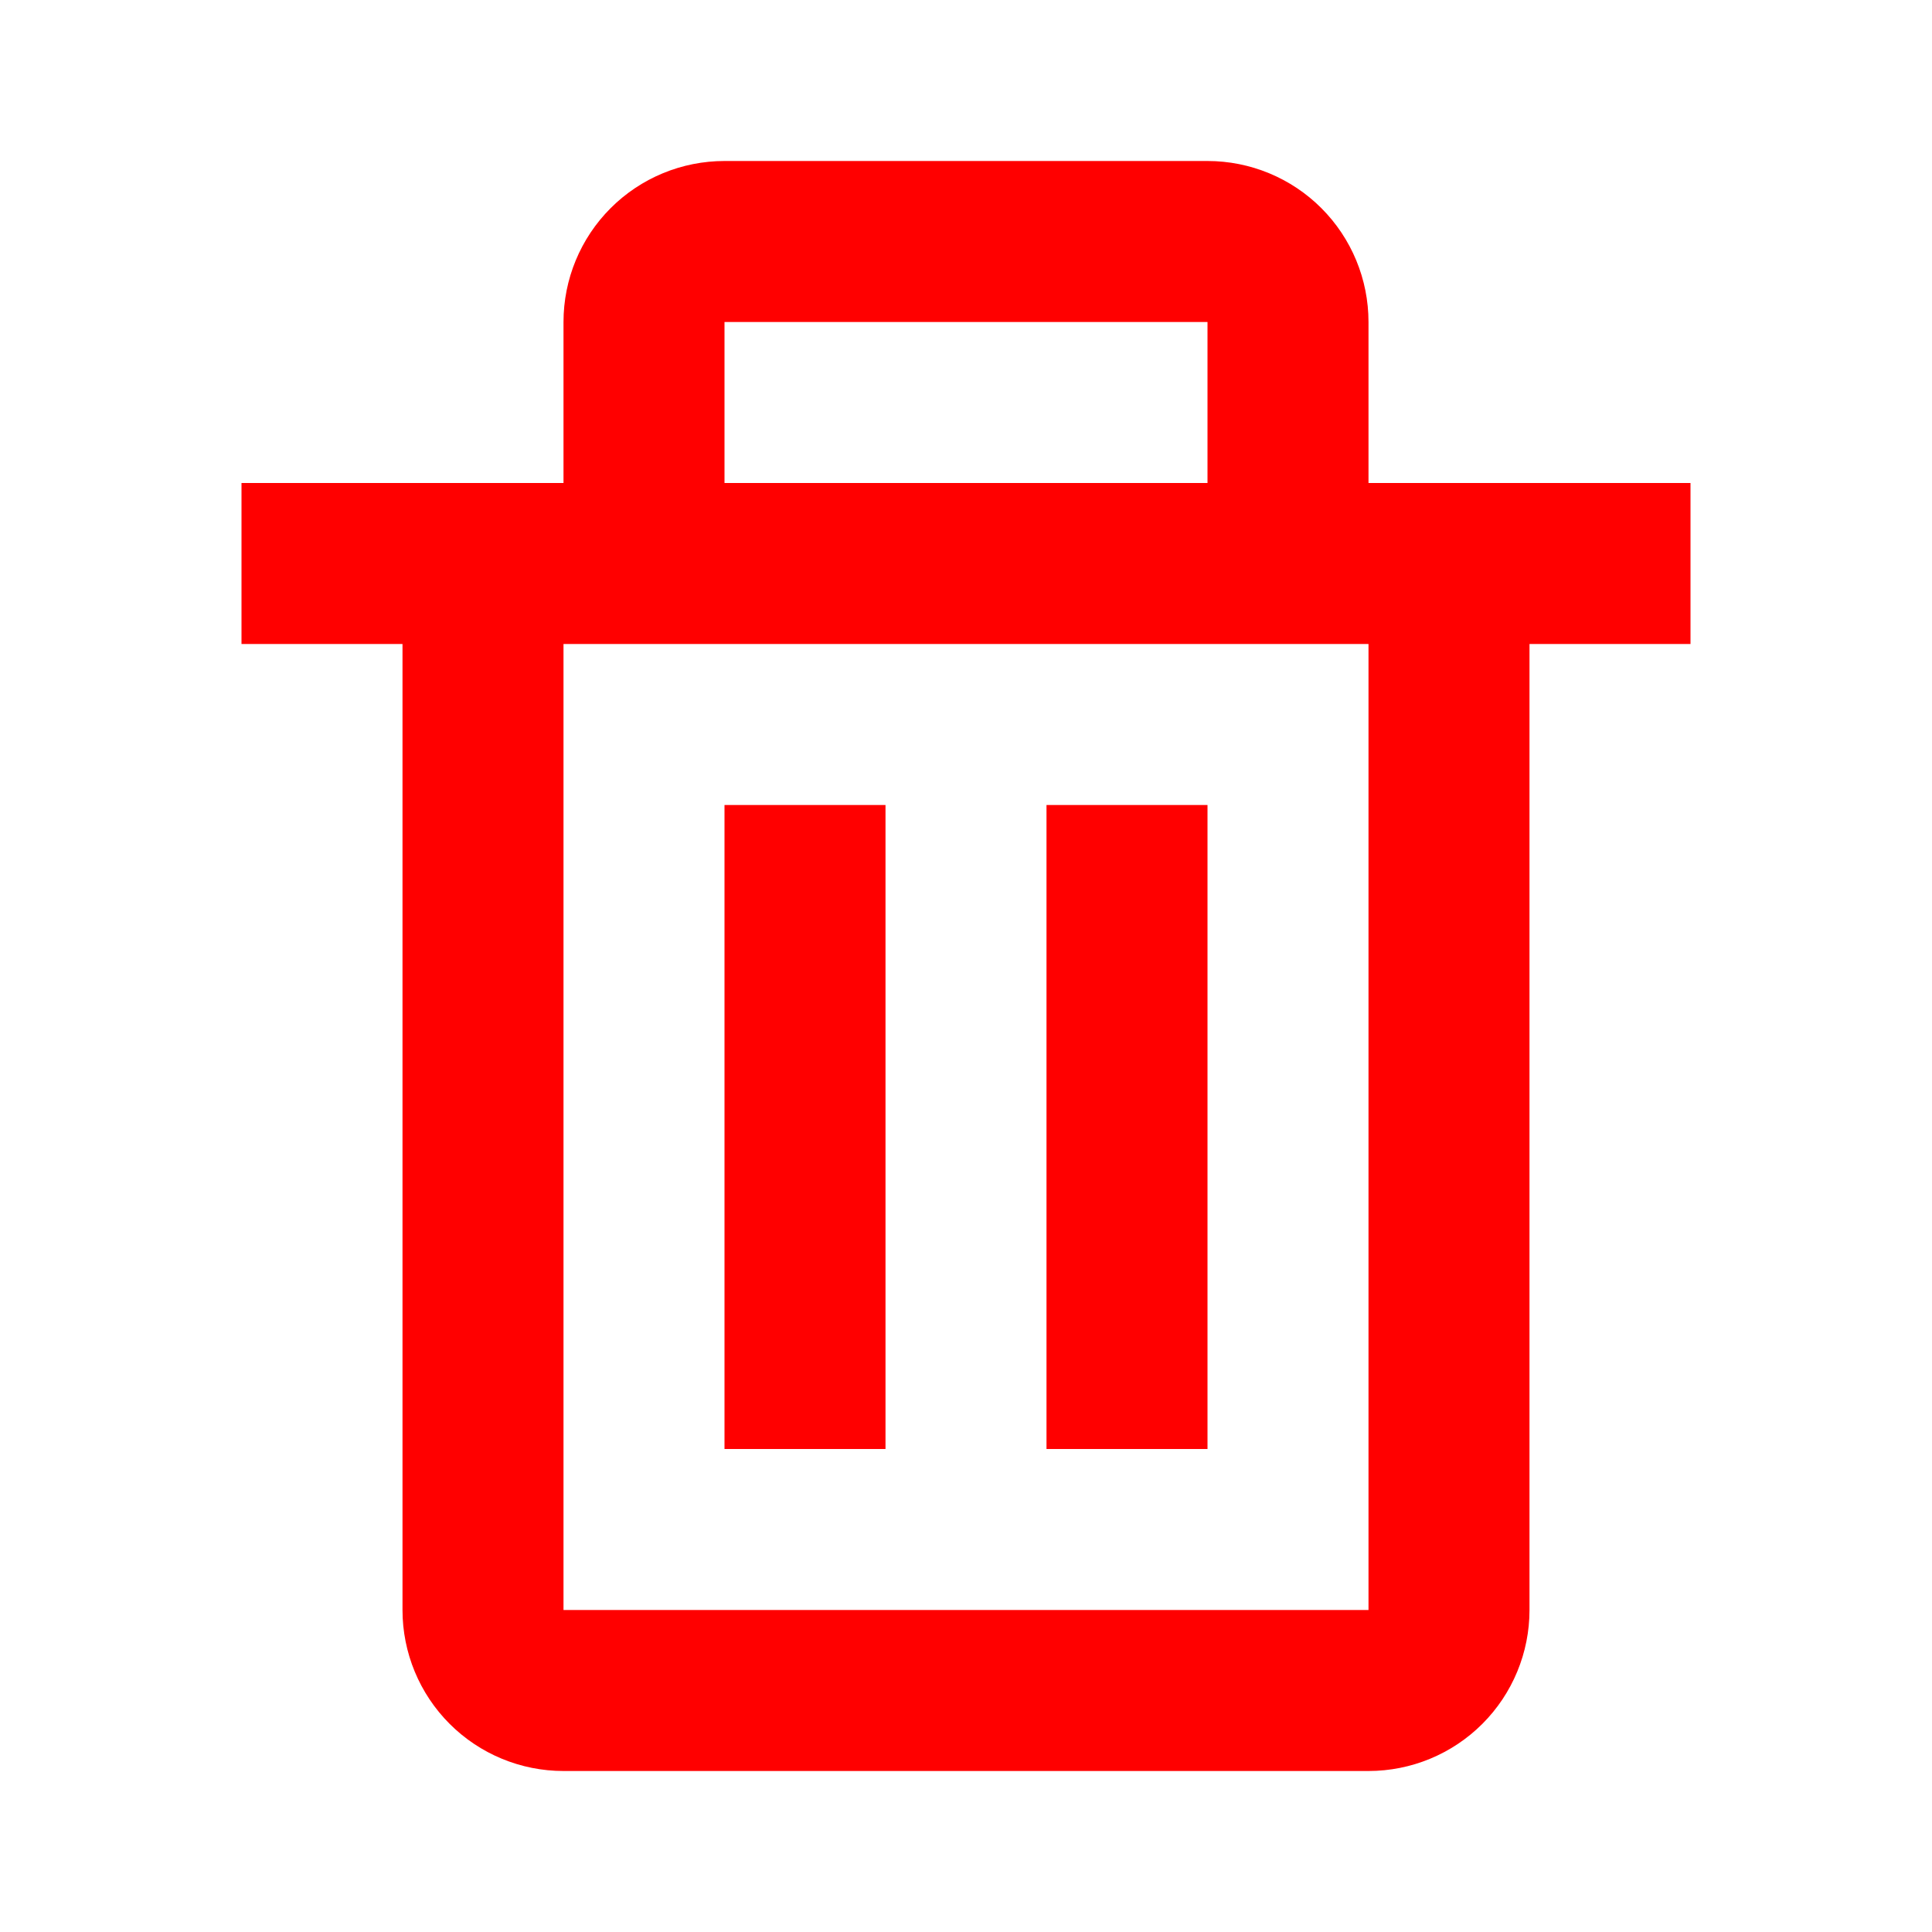 <svg width="30" height="30" viewBox="0 0 30 30" fill="none" xmlns="http://www.w3.org/2000/svg">
    <path d="M6.25 25C6.25 25.663 6.513 26.299 6.982 26.768C7.451 27.237 8.087 27.5 8.75 27.5H21.25C21.913 27.5 22.549 27.237 23.018 26.768C23.487 26.299 23.75 25.663 23.75 25V10H26.25V7.5H21.25V5C21.25 4.337 20.987 3.701 20.518 3.232C20.049 2.763 19.413 2.5 18.75 2.5H11.25C10.587 2.5 9.951 2.763 9.482 3.232C9.013 3.701 8.75 4.337 8.75 5V7.5H3.75V10H6.25V25ZM11.25 5H18.75V7.5H11.25V5ZM10 10H21.25V25H8.75V10H10Z" fill="#FF0000"/>
    <path d="M11.25 12.5H13.75V22.5H11.25V12.5ZM16.25 12.5H18.75V22.5H16.25V12.5Z" fill="#FF0000"/>
</svg>
